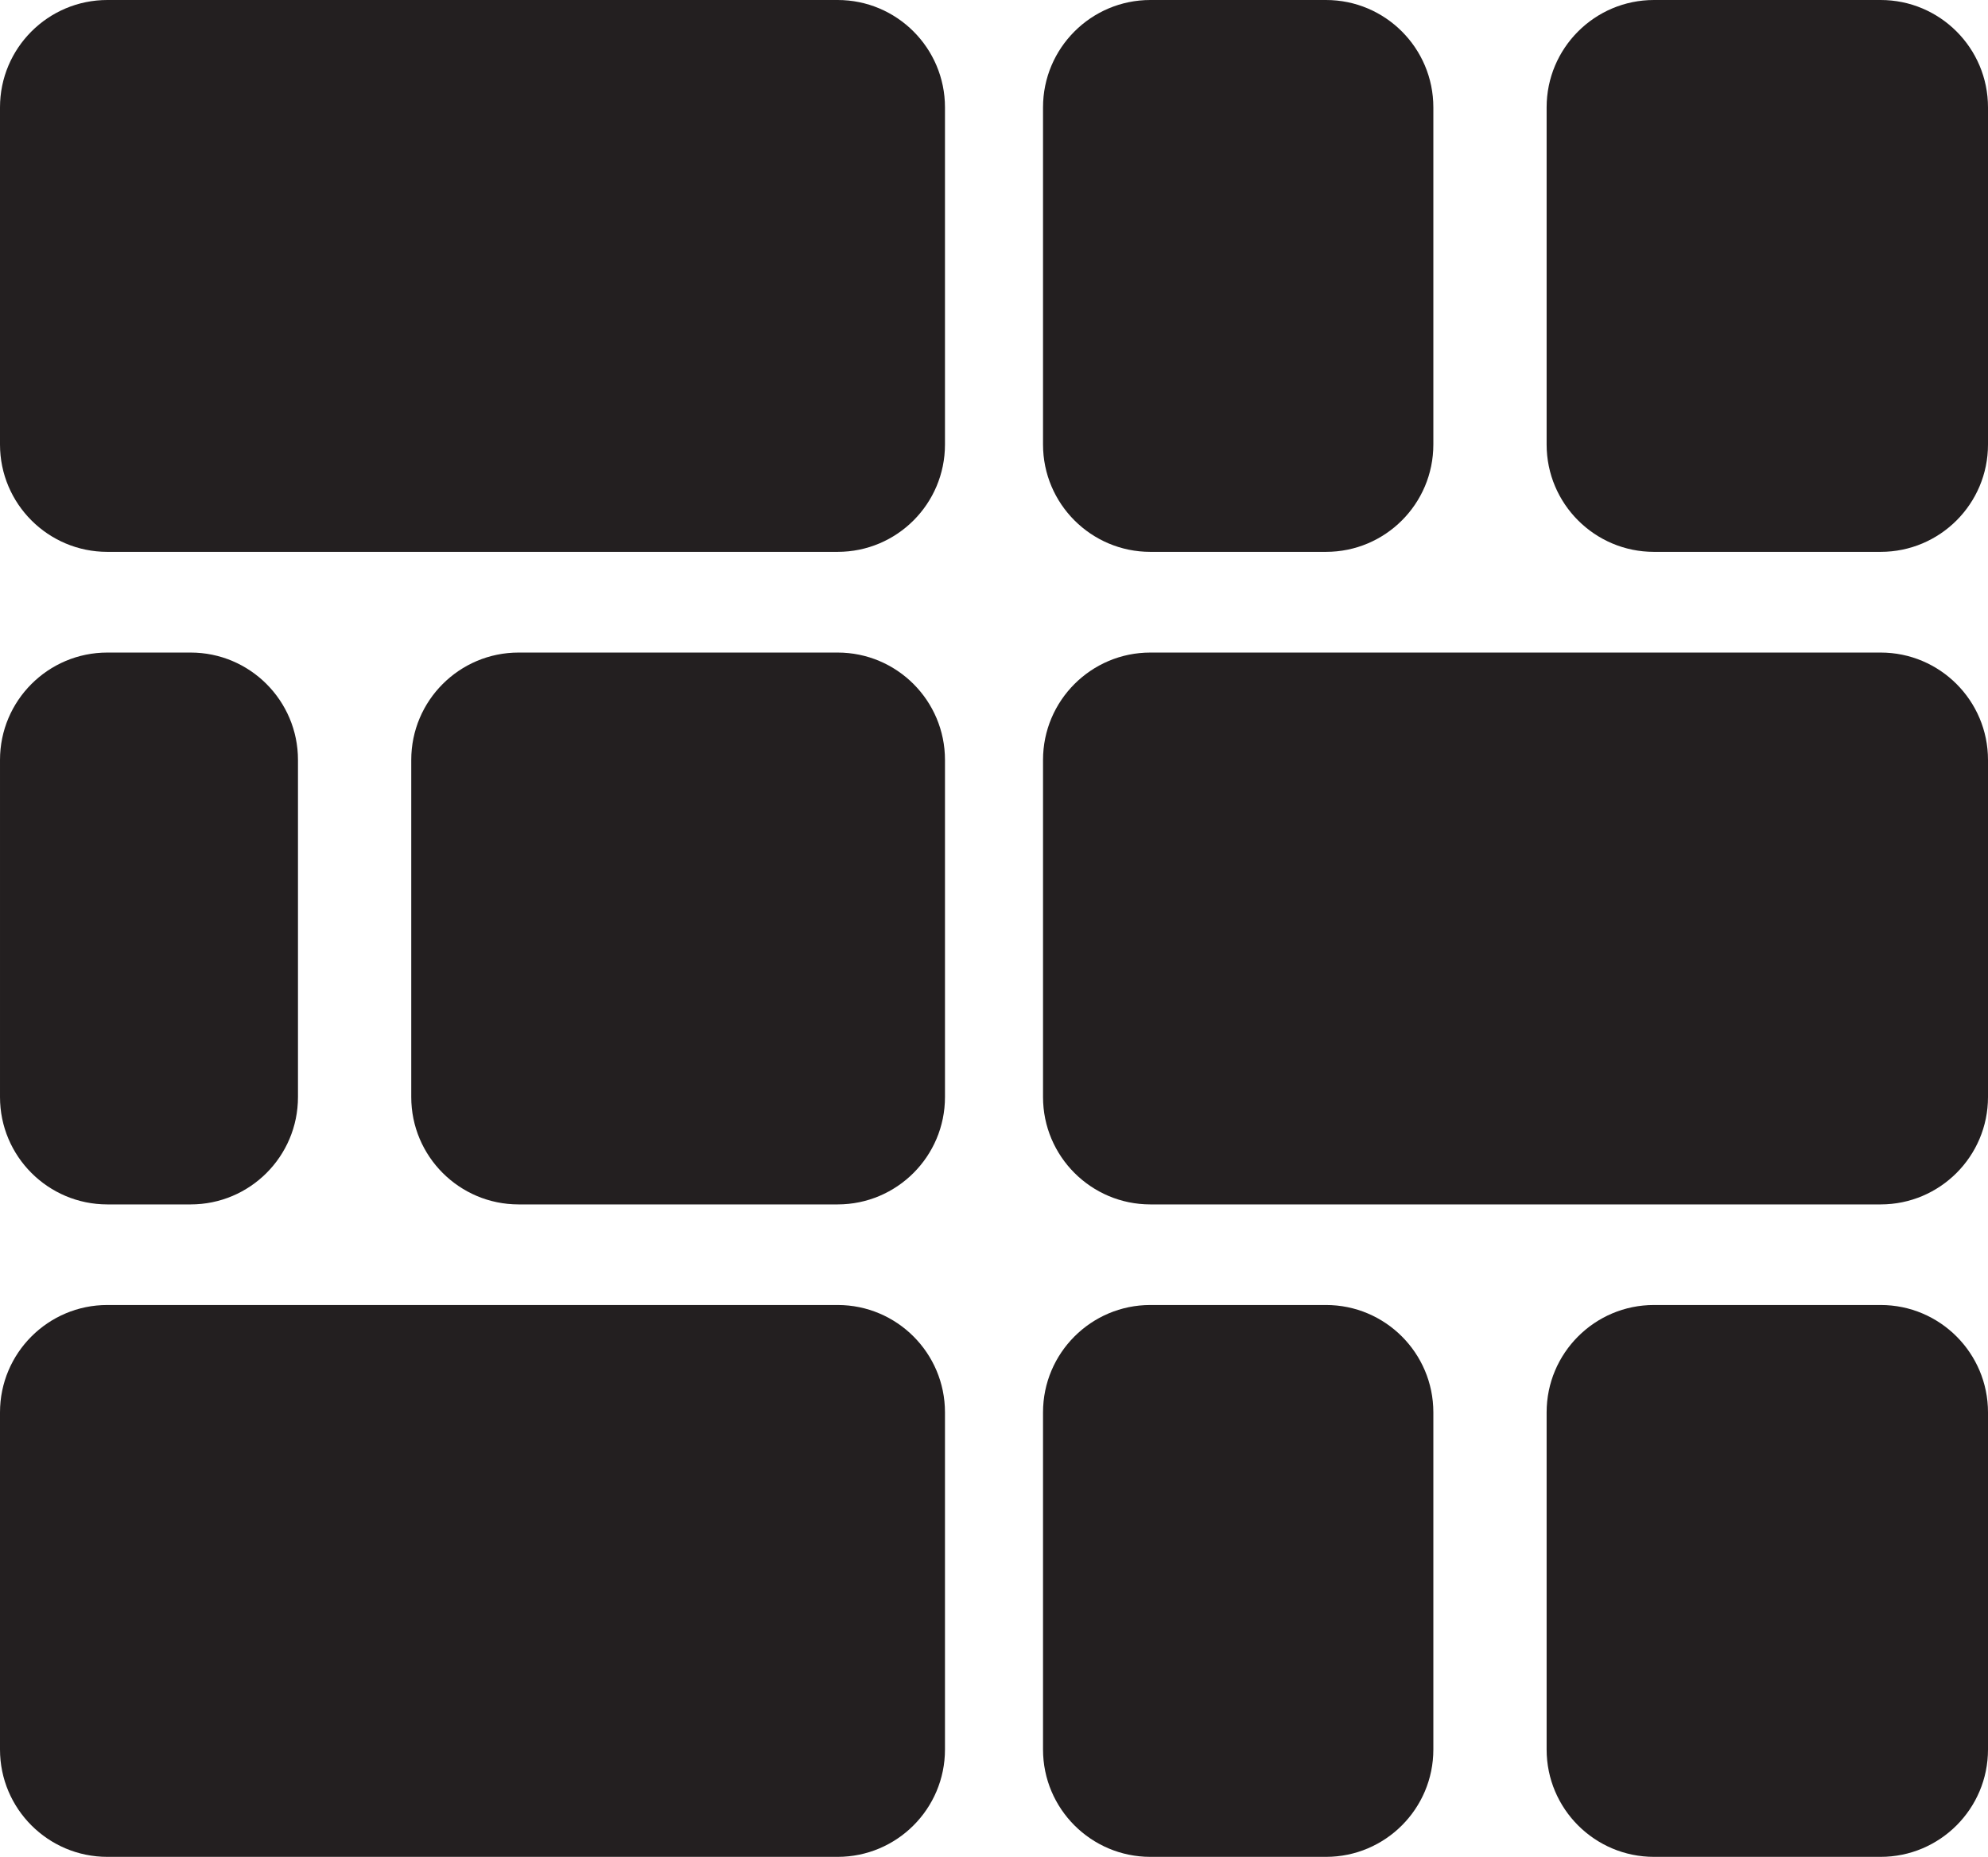 <?xml version="1.0" encoding="UTF-8"?>
<svg id="Layer_1" data-name="Layer 1" xmlns="http://www.w3.org/2000/svg" viewBox="0 0 181.47 169.48">
  <defs>
    <style>
      .cls-1 {
        fill: #231f20;
        stroke-width: 0px;
      }
    </style>
  </defs>
  <path class="cls-1" d="M171.67,50.37h-20.69c-5.41,0-9.8-4.39-9.8-9.8V9.8c0-5.41,4.39-9.8,9.8-9.8h20.69c5.41,0,9.8,4.39,9.8,9.8v30.77c0,5.42-4.39,9.8-9.8,9.8Z"/>
  <g>
    <path class="cls-1" d="M121.04,50.37h-16.03c-5.41,0-9.8-4.39-9.8-9.8V9.8c0-5.41,4.39-9.8,9.8-9.8h16.03c5.41,0,9.8,4.39,9.8,9.8v30.77c0,5.42-4.39,9.8-9.8,9.8Z"/>
    <path class="cls-1" d="M121.04,169.48h-16.03c-5.41,0-9.8-4.39-9.8-9.8v-30.77c0-5.41,4.39-9.8,9.8-9.8h16.03c5.41,0,9.8,4.39,9.8,9.8v30.77c0,5.41-4.39,9.8-9.8,9.8Z"/>
    <path class="cls-1" d="M171.67,169.48h-20.69c-5.41,0-9.8-4.39-9.8-9.8v-30.77c0-5.41,4.39-9.8,9.8-9.8h20.69c5.41,0,9.8,4.39,9.8,9.8v30.77c0,5.41-4.39,9.8-9.8,9.8Z"/>
    <path class="cls-1" d="M171.67,109.93h-66.66c-5.41,0-9.8-4.39-9.8-9.8v-30.77c0-5.41,4.39-9.8,9.8-9.8h66.66c5.41,0,9.8,4.39,9.8,9.8v30.77c0,5.41-4.39,9.8-9.8,9.8Z"/>
    <path class="cls-1" d="M76.46,169.48H9.8c-5.41,0-9.8-4.39-9.8-9.8v-30.77c0-5.41,4.39-9.8,9.8-9.8h66.66c5.41,0,9.8,4.39,9.8,9.8v30.77c0,5.41-4.39,9.8-9.8,9.8Z"/>
    <path class="cls-1" d="M76.46,50.37H9.8c-5.41,0-9.8-4.39-9.8-9.8V9.8C0,4.39,4.39,0,9.8,0h66.66c5.41,0,9.8,4.39,9.8,9.8v30.77c0,5.42-4.39,9.8-9.8,9.8Z"/>
    <path class="cls-1" d="M17.4,109.93h-7.6c-5.41,0-9.8-4.39-9.8-9.8v-30.77c0-5.41,4.39-9.8,9.8-9.8h7.6c5.41,0,9.8,4.39,9.8,9.8v30.77c0,5.41-4.38,9.8-9.8,9.8Z"/>
    <path class="cls-1" d="M76.46,109.93h-29.12c-5.41,0-9.8-4.39-9.8-9.8v-30.77c0-5.41,4.39-9.8,9.8-9.8h29.12c5.41,0,9.8,4.39,9.8,9.8v30.77c0,5.41-4.39,9.8-9.8,9.8Z"/>
  </g>
</svg>